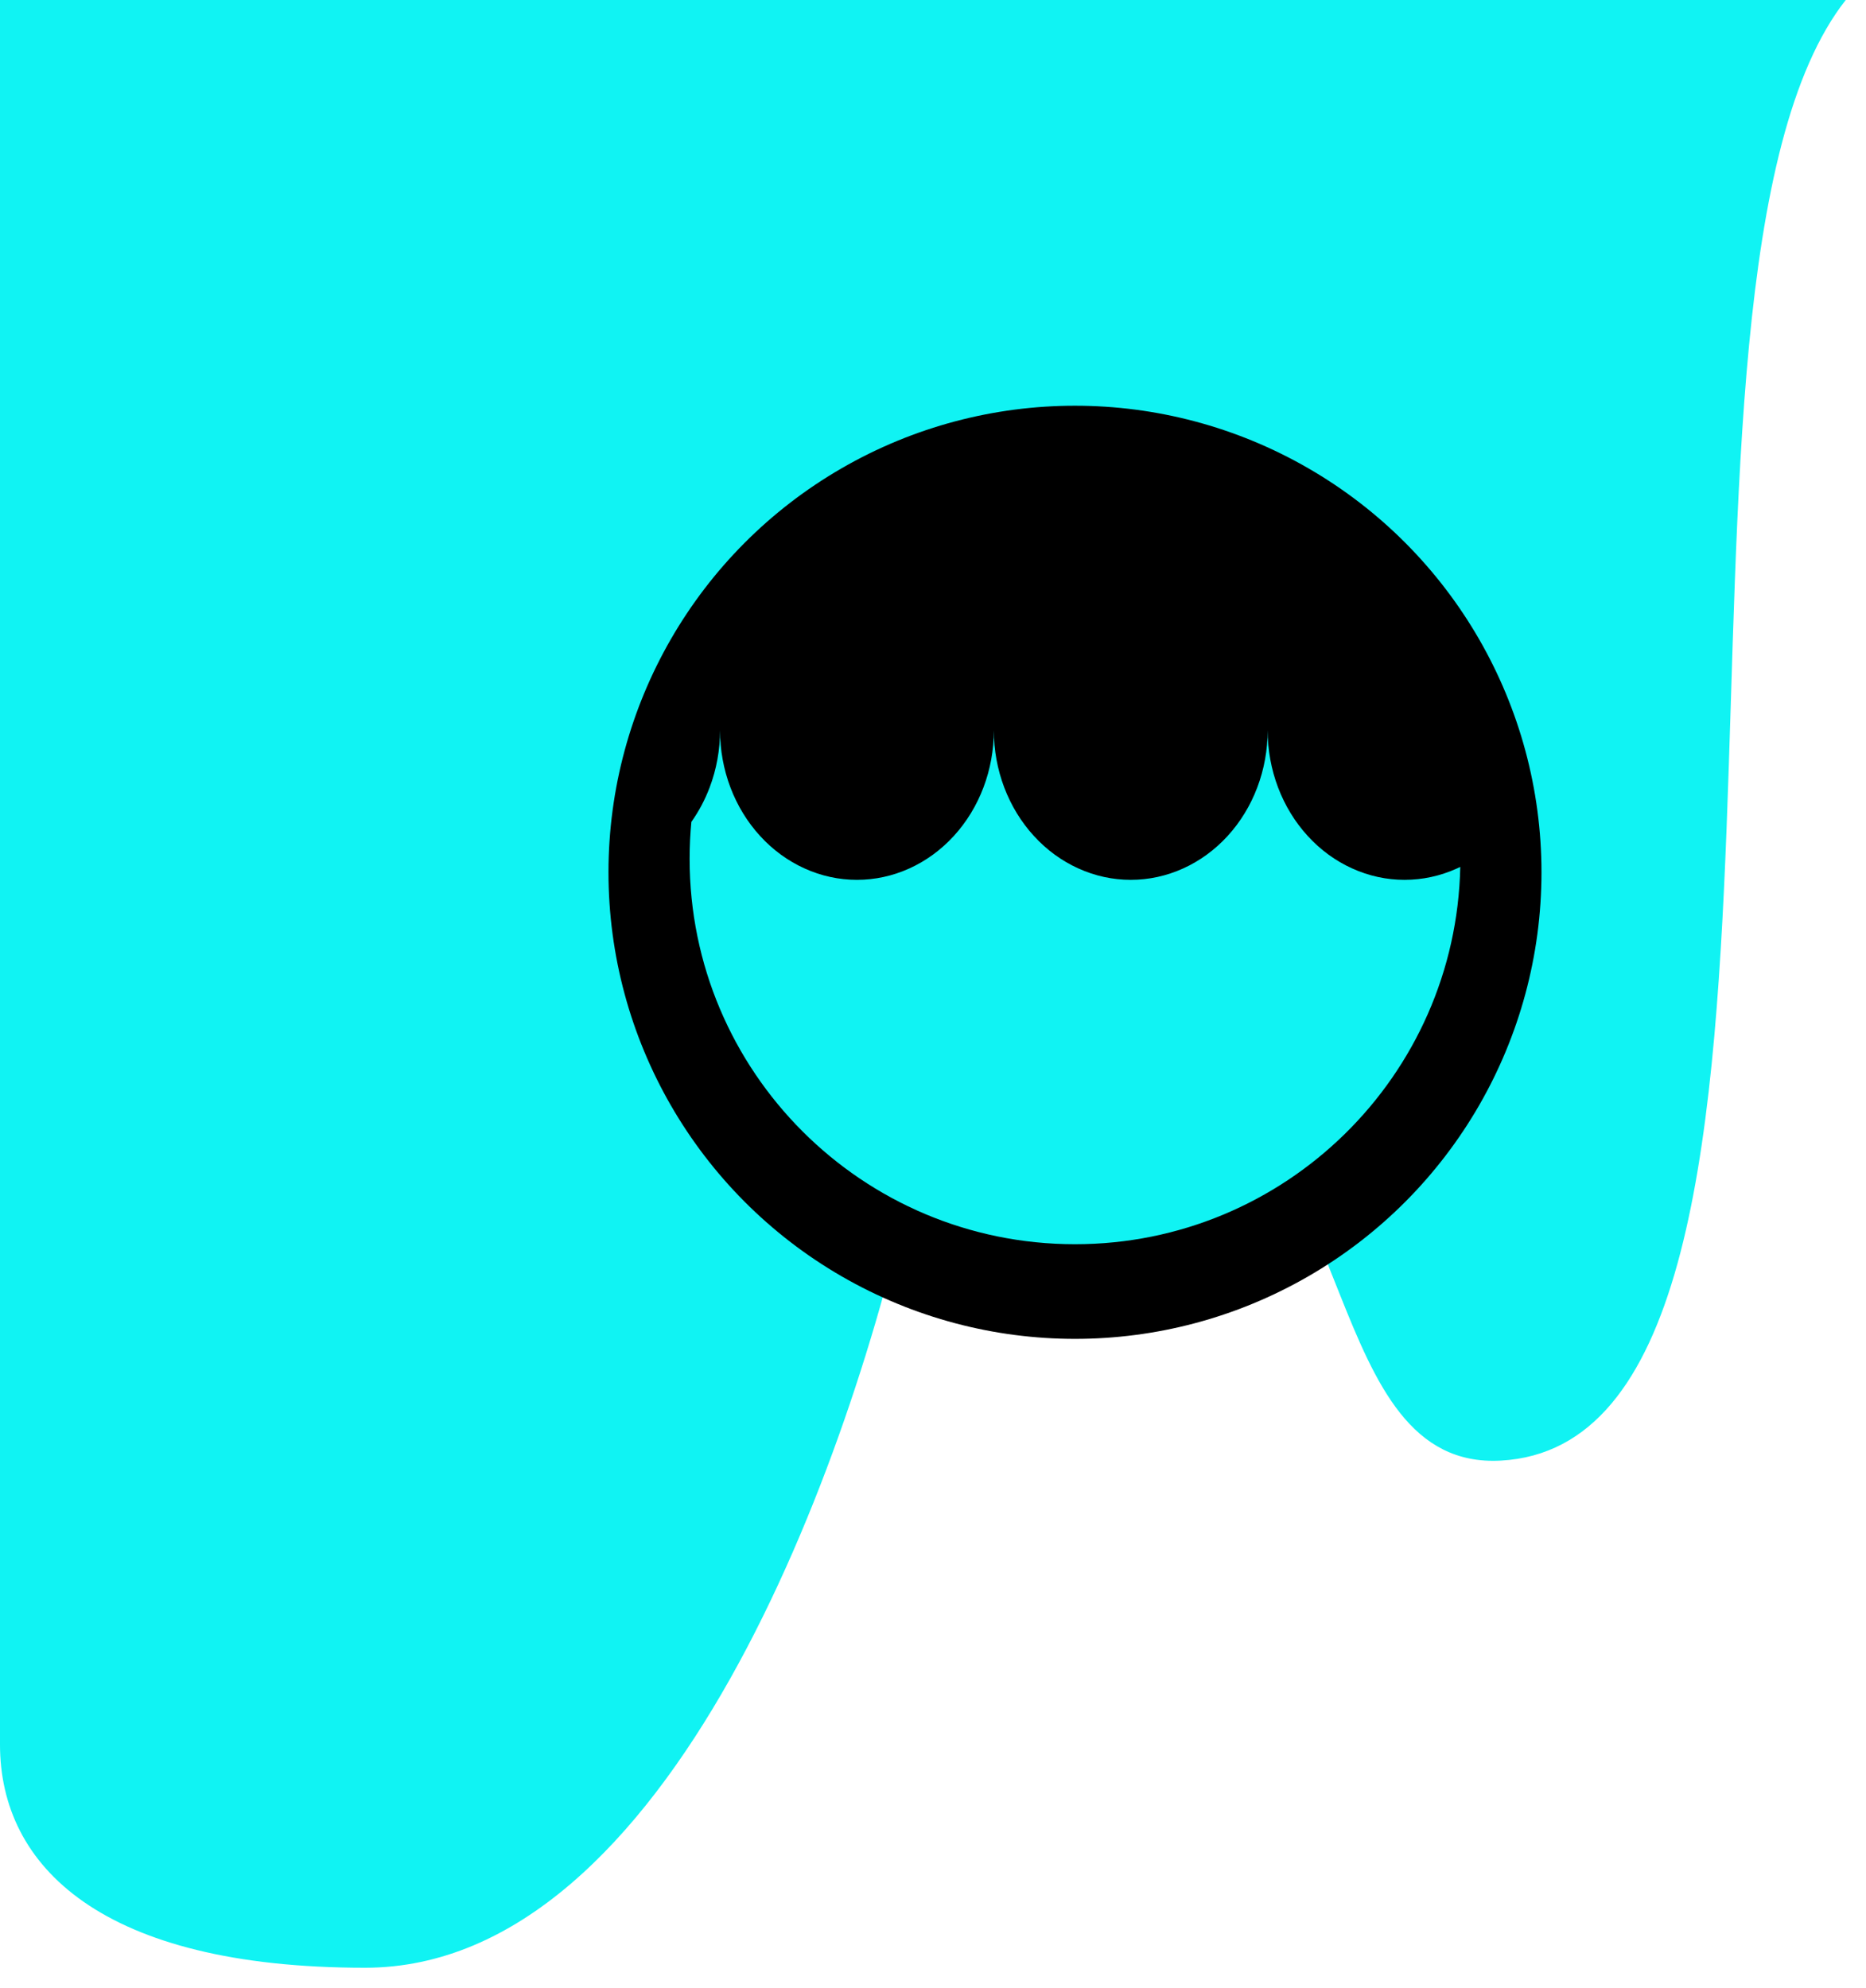 <svg width="46" height="49" viewBox="0 0 46 49" fill="none" xmlns="http://www.w3.org/2000/svg">
<path d="M37 36C46 35.5 40 7 45.5 0H0V43C0 46 2.5 48.5 9 48.5C16.5 48.5 21 36 22.5 29C23.521 24.237 26.432 25.644 29 26.5C33.5 28 32.578 36.246 37 36Z" fill="#10F3F3"/>
<circle cx="26.5" cy="21.5" r="11.5" fill="black"/>
<path fill-rule="evenodd" clip-rule="evenodd" d="M35.998 21.367C35.891 26.521 31.68 30.667 26.5 30.667C21.253 30.667 17 26.413 17 21.167C17 20.86 17.015 20.557 17.043 20.258C17.227 19.999 17.378 19.714 17.493 19.411C17.663 18.963 17.75 18.484 17.75 18C17.75 18.484 17.837 18.963 18.007 19.411C18.177 19.858 18.425 20.264 18.739 20.606C19.052 20.949 19.424 21.22 19.834 21.405C20.243 21.591 20.682 21.686 21.125 21.686C21.568 21.686 22.007 21.591 22.417 21.405C22.826 21.22 23.198 20.949 23.512 20.606C23.825 20.264 24.074 19.858 24.243 19.411C24.413 18.963 24.5 18.484 24.5 18C24.5 18.484 24.587 18.963 24.757 19.411C24.927 19.858 25.175 20.264 25.489 20.606C25.802 20.949 26.174 21.22 26.584 21.405C26.993 21.591 27.432 21.686 27.875 21.686C28.318 21.686 28.757 21.591 29.167 21.405C29.576 21.22 29.948 20.949 30.262 20.606C30.575 20.264 30.824 19.858 30.993 19.411C31.163 18.963 31.25 18.484 31.25 18C31.25 18.484 31.337 18.963 31.507 19.411C31.677 19.858 31.925 20.264 32.239 20.606C32.552 20.949 32.924 21.22 33.334 21.405C33.743 21.591 34.182 21.686 34.625 21.686C35.068 21.686 35.507 21.591 35.917 21.405C35.944 21.393 35.971 21.38 35.998 21.367Z" fill="#10F3F3"/>
</svg>
